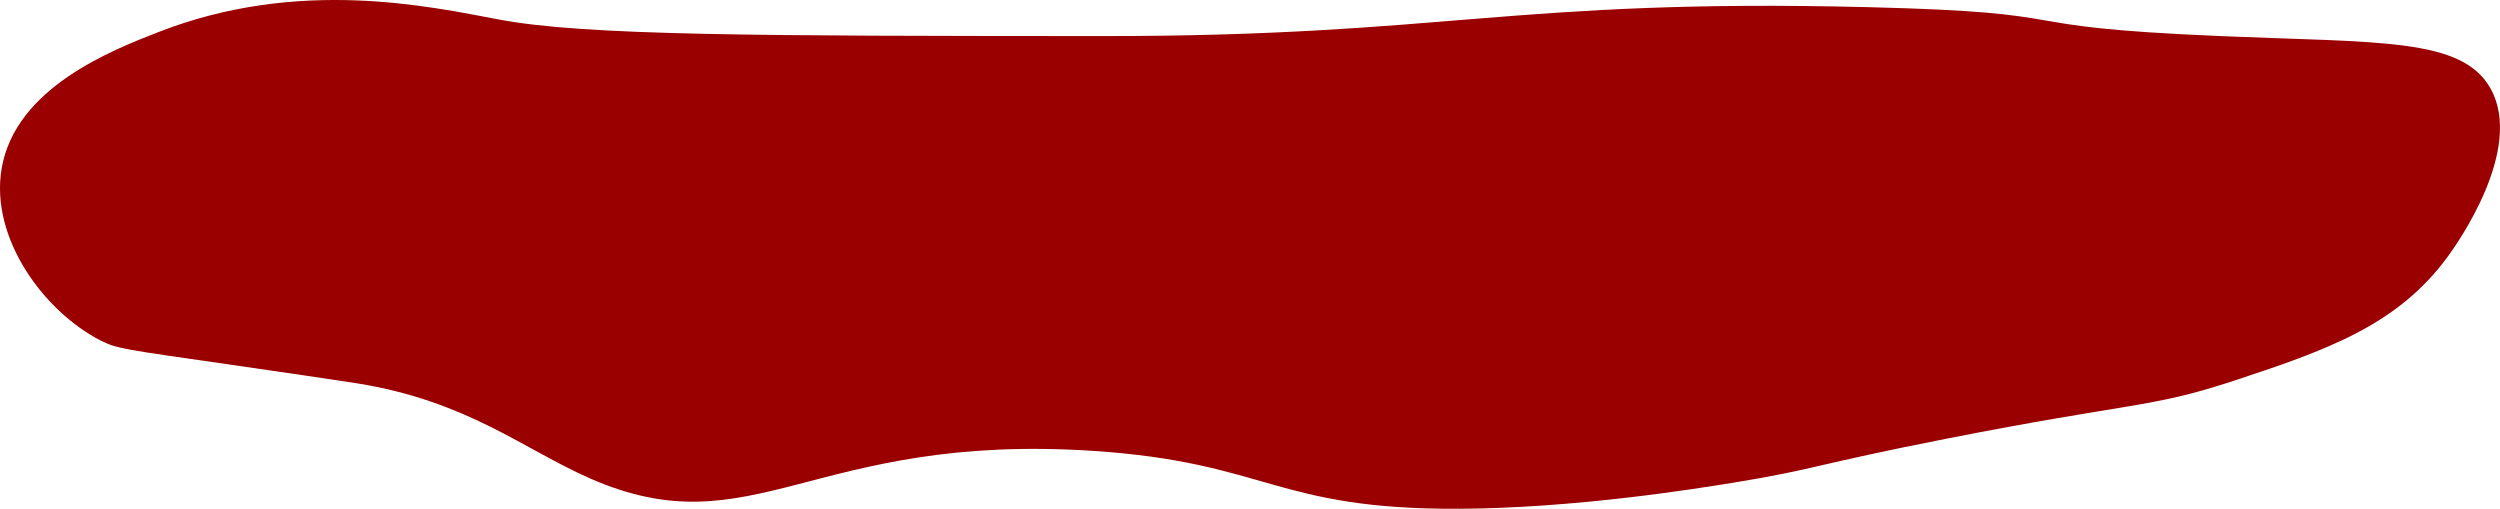 <svg xmlns="http://www.w3.org/2000/svg" viewBox="0 0 1814.09 369.19"><defs><style>.cls-1{fill:#9a0000;}</style></defs><g id="Layer_2" data-name="Layer 2"><g id="Layer_1-2" data-name="Layer 1"><path class="cls-1" d="M115.21,23.18c101.54-39.57,196.22-18.54,247-9,62.7,11.78,187.47,11.85,437,12,251.25.15,297.7-27.38,556-21,165.36,4.08,89.24,14,256,21,115.79,4.89,175.32,1.1,196,38,24.79,44.24-24.91,113.68-31,122-36.9,50.37-88.54,68.15-158,91-58.45,19-70.92,14.68-205,41-97.3,19.1-96.13,22.45-155,32-26.92,4.37-114.22,18.53-199,19-134.41.73-139-33.65-266-42-204.13-13.43-246.91,71.78-365,20-47.95-21-89.07-56.21-169-69-12.4-2-62.15-9.26-95-14-72.93-10.53-79.16-11-91-17-41.22-21-80.68-74.41-72-125C11.25,63.69,80.89,36.55,115.21,23.18Z"/></g></g></svg>